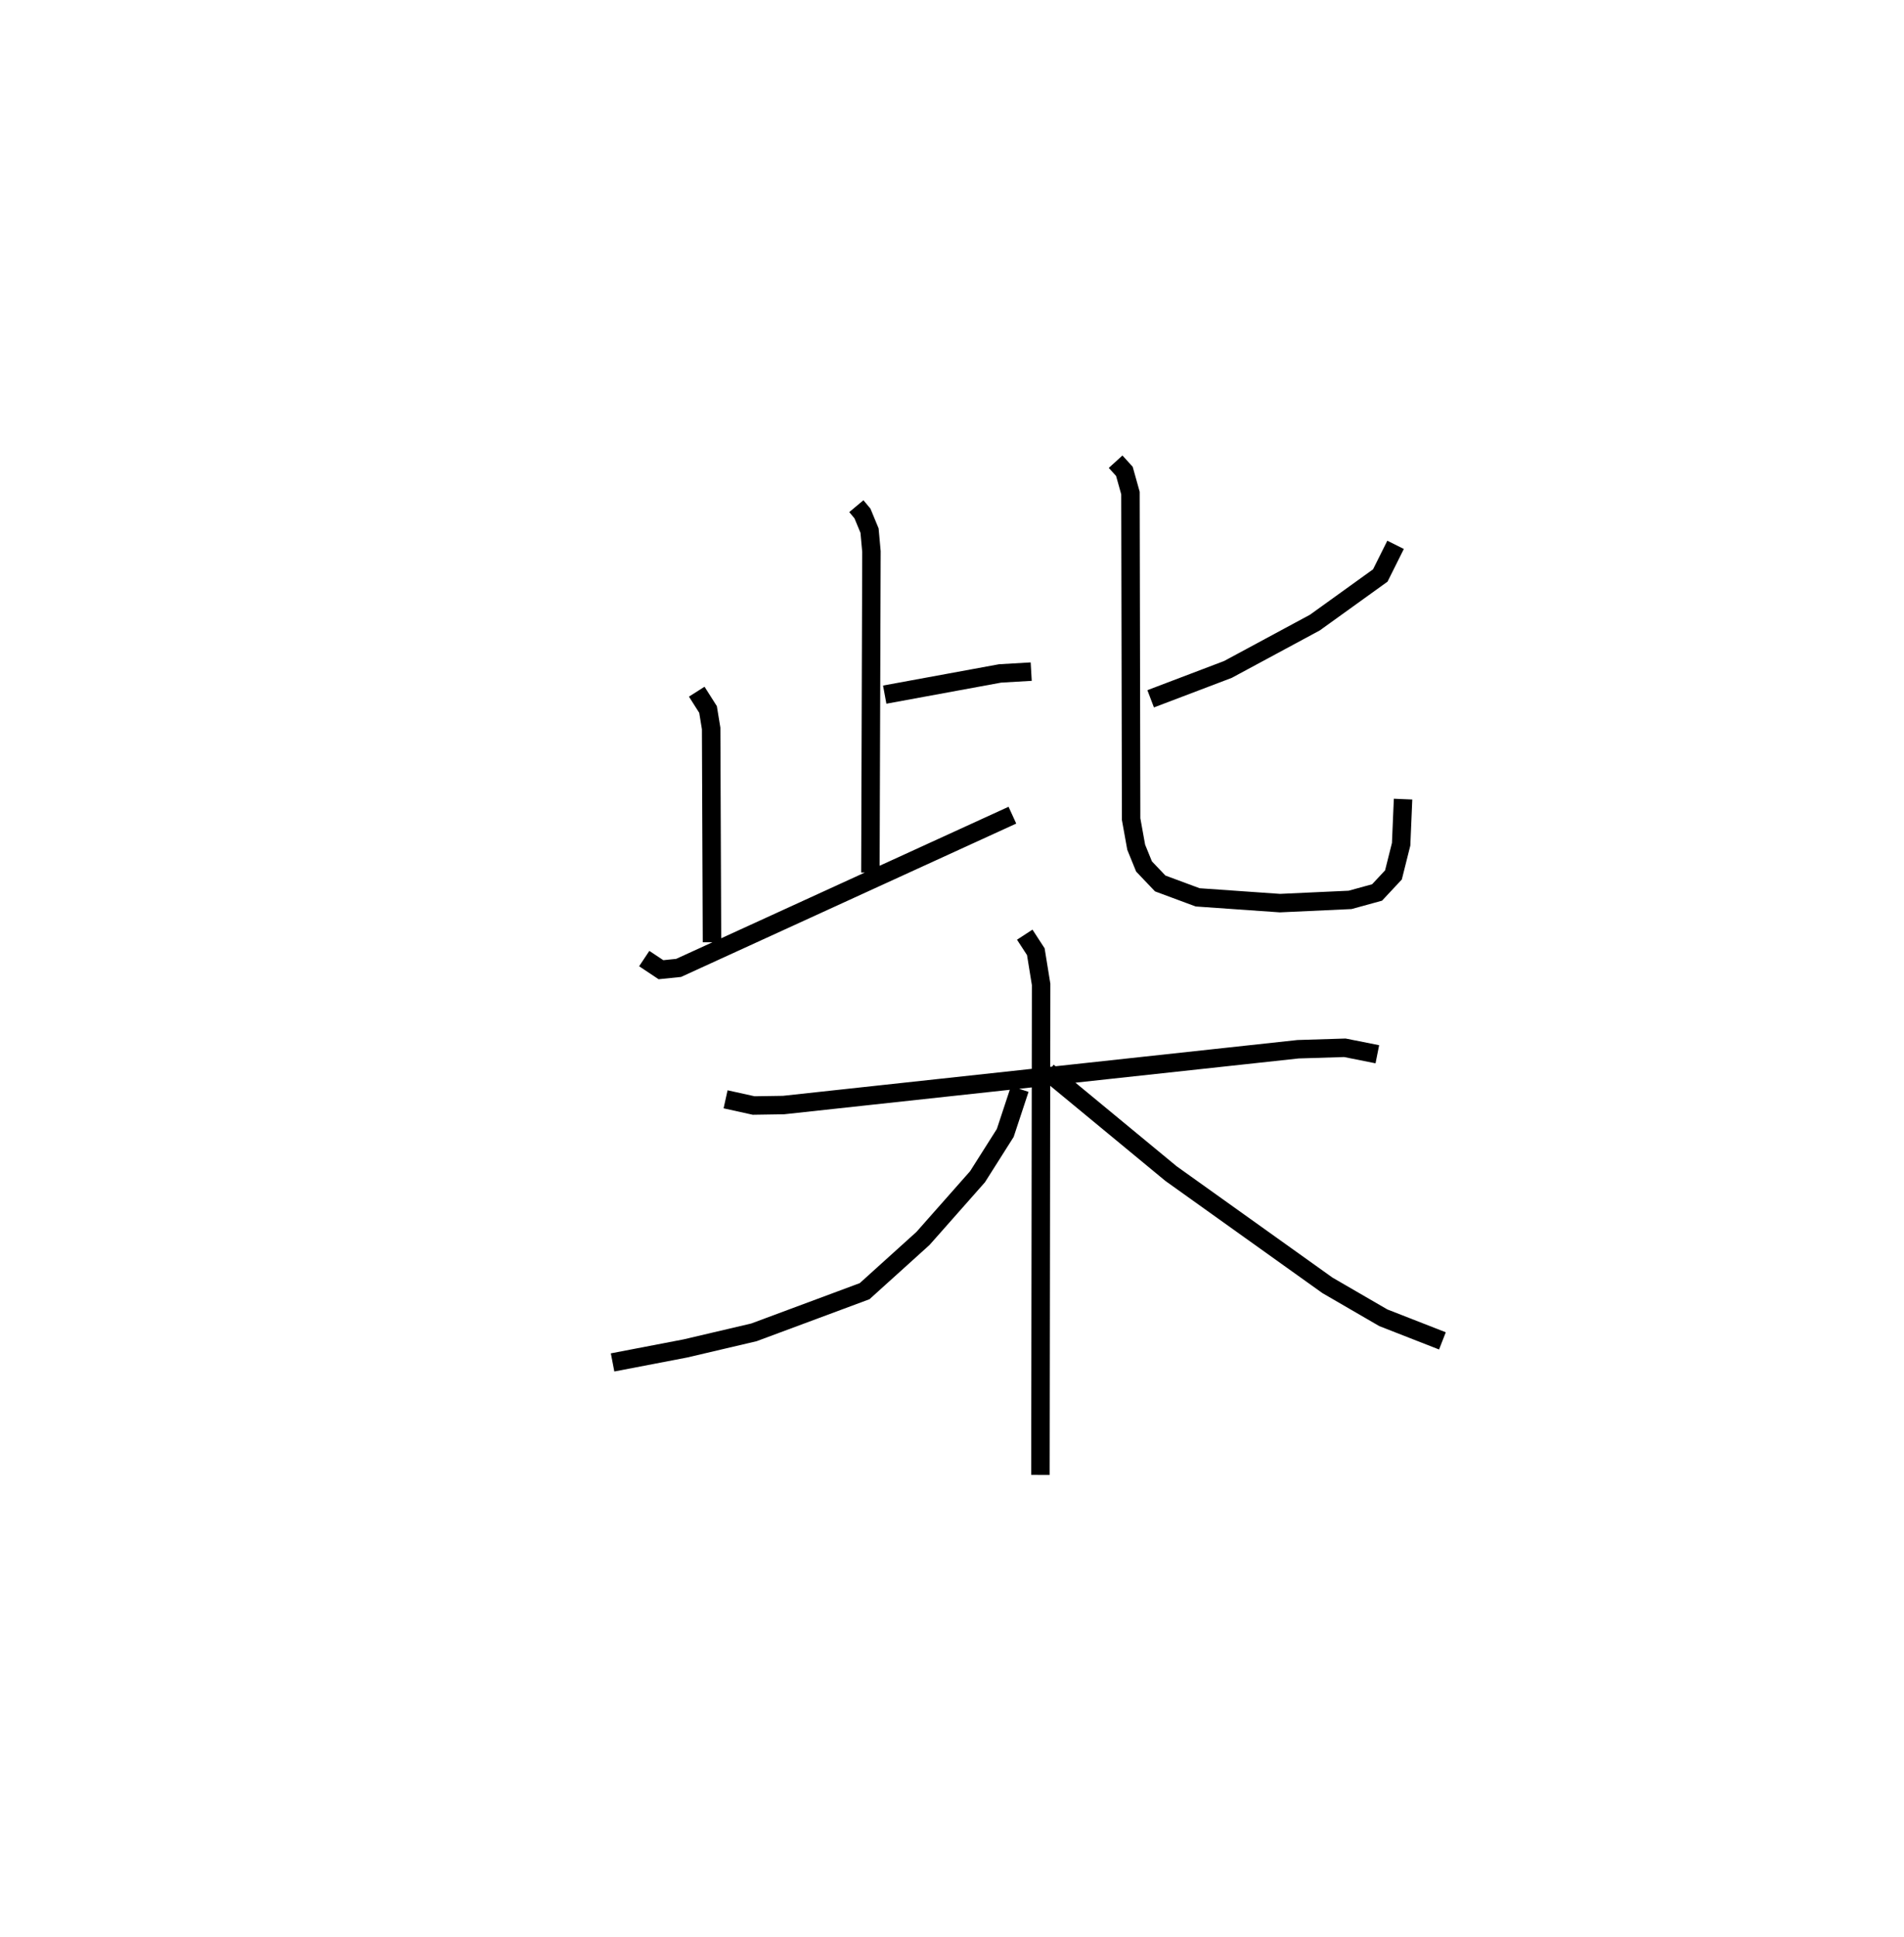 <?xml version="1.0" encoding="utf-8" ?>
<svg baseProfile="full" height="104.864" version="1.1" width="103.111" xmlns="http://www.w3.org/2000/svg" xmlns:ev="http://www.w3.org/2001/xml-events" xmlns:xlink="http://www.w3.org/1999/xlink"><defs /><rect fill="white" height="104.864" width="103.111" x="0" y="0" /><path d="M25,26.283 m0.0,0.0 m21.375,1.125 l0.331,0.396 0.384,0.927 l0.103,1.132 -0.057,17.385 m0.776,-9.635 l6.249,-1.148 1.684,-0.098 m-18.113,1.086 l0.612,0.964 0.168,1.026 l0.046,11.578 m-3.67,0.884 l0.907,0.603 0.955,-0.098 l18.076,-8.27 m20.751,-14.638 l-0.828,1.66 -3.541,2.549 l-4.71,2.538 -4.184,1.59 m-1.898,-12.839 l0.475,0.523 0.329,1.175 l0.036,17.655 0.275,1.523 l0.424,1.042 0.877,0.92 l2.027,0.752 4.458,0.312 l3.798,-0.175 1.461,-0.402 l0.886,-0.949 0.417,-1.662 l0.104,-2.443 m-36.689,16.254 l1.521,0.336 1.618,-0.025 l27.863,-3.022 2.534,-0.079 l1.76,0.351 m-19.095,-6.476 l0.6,0.922 0.287,1.77 l-0.037,26.562 m-1.119,-20.898 l-0.786,2.38 -1.502,2.372 l-2.952,3.34 -3.163,2.857 l-5.994,2.229 -3.712,0.871 l-3.942,0.757 m23.569,-15.735 l6.675,5.512 8.47,6.05 l3.025,1.755 3.201,1.252 " fill="none" stroke="black" stroke-width="1" /></svg>